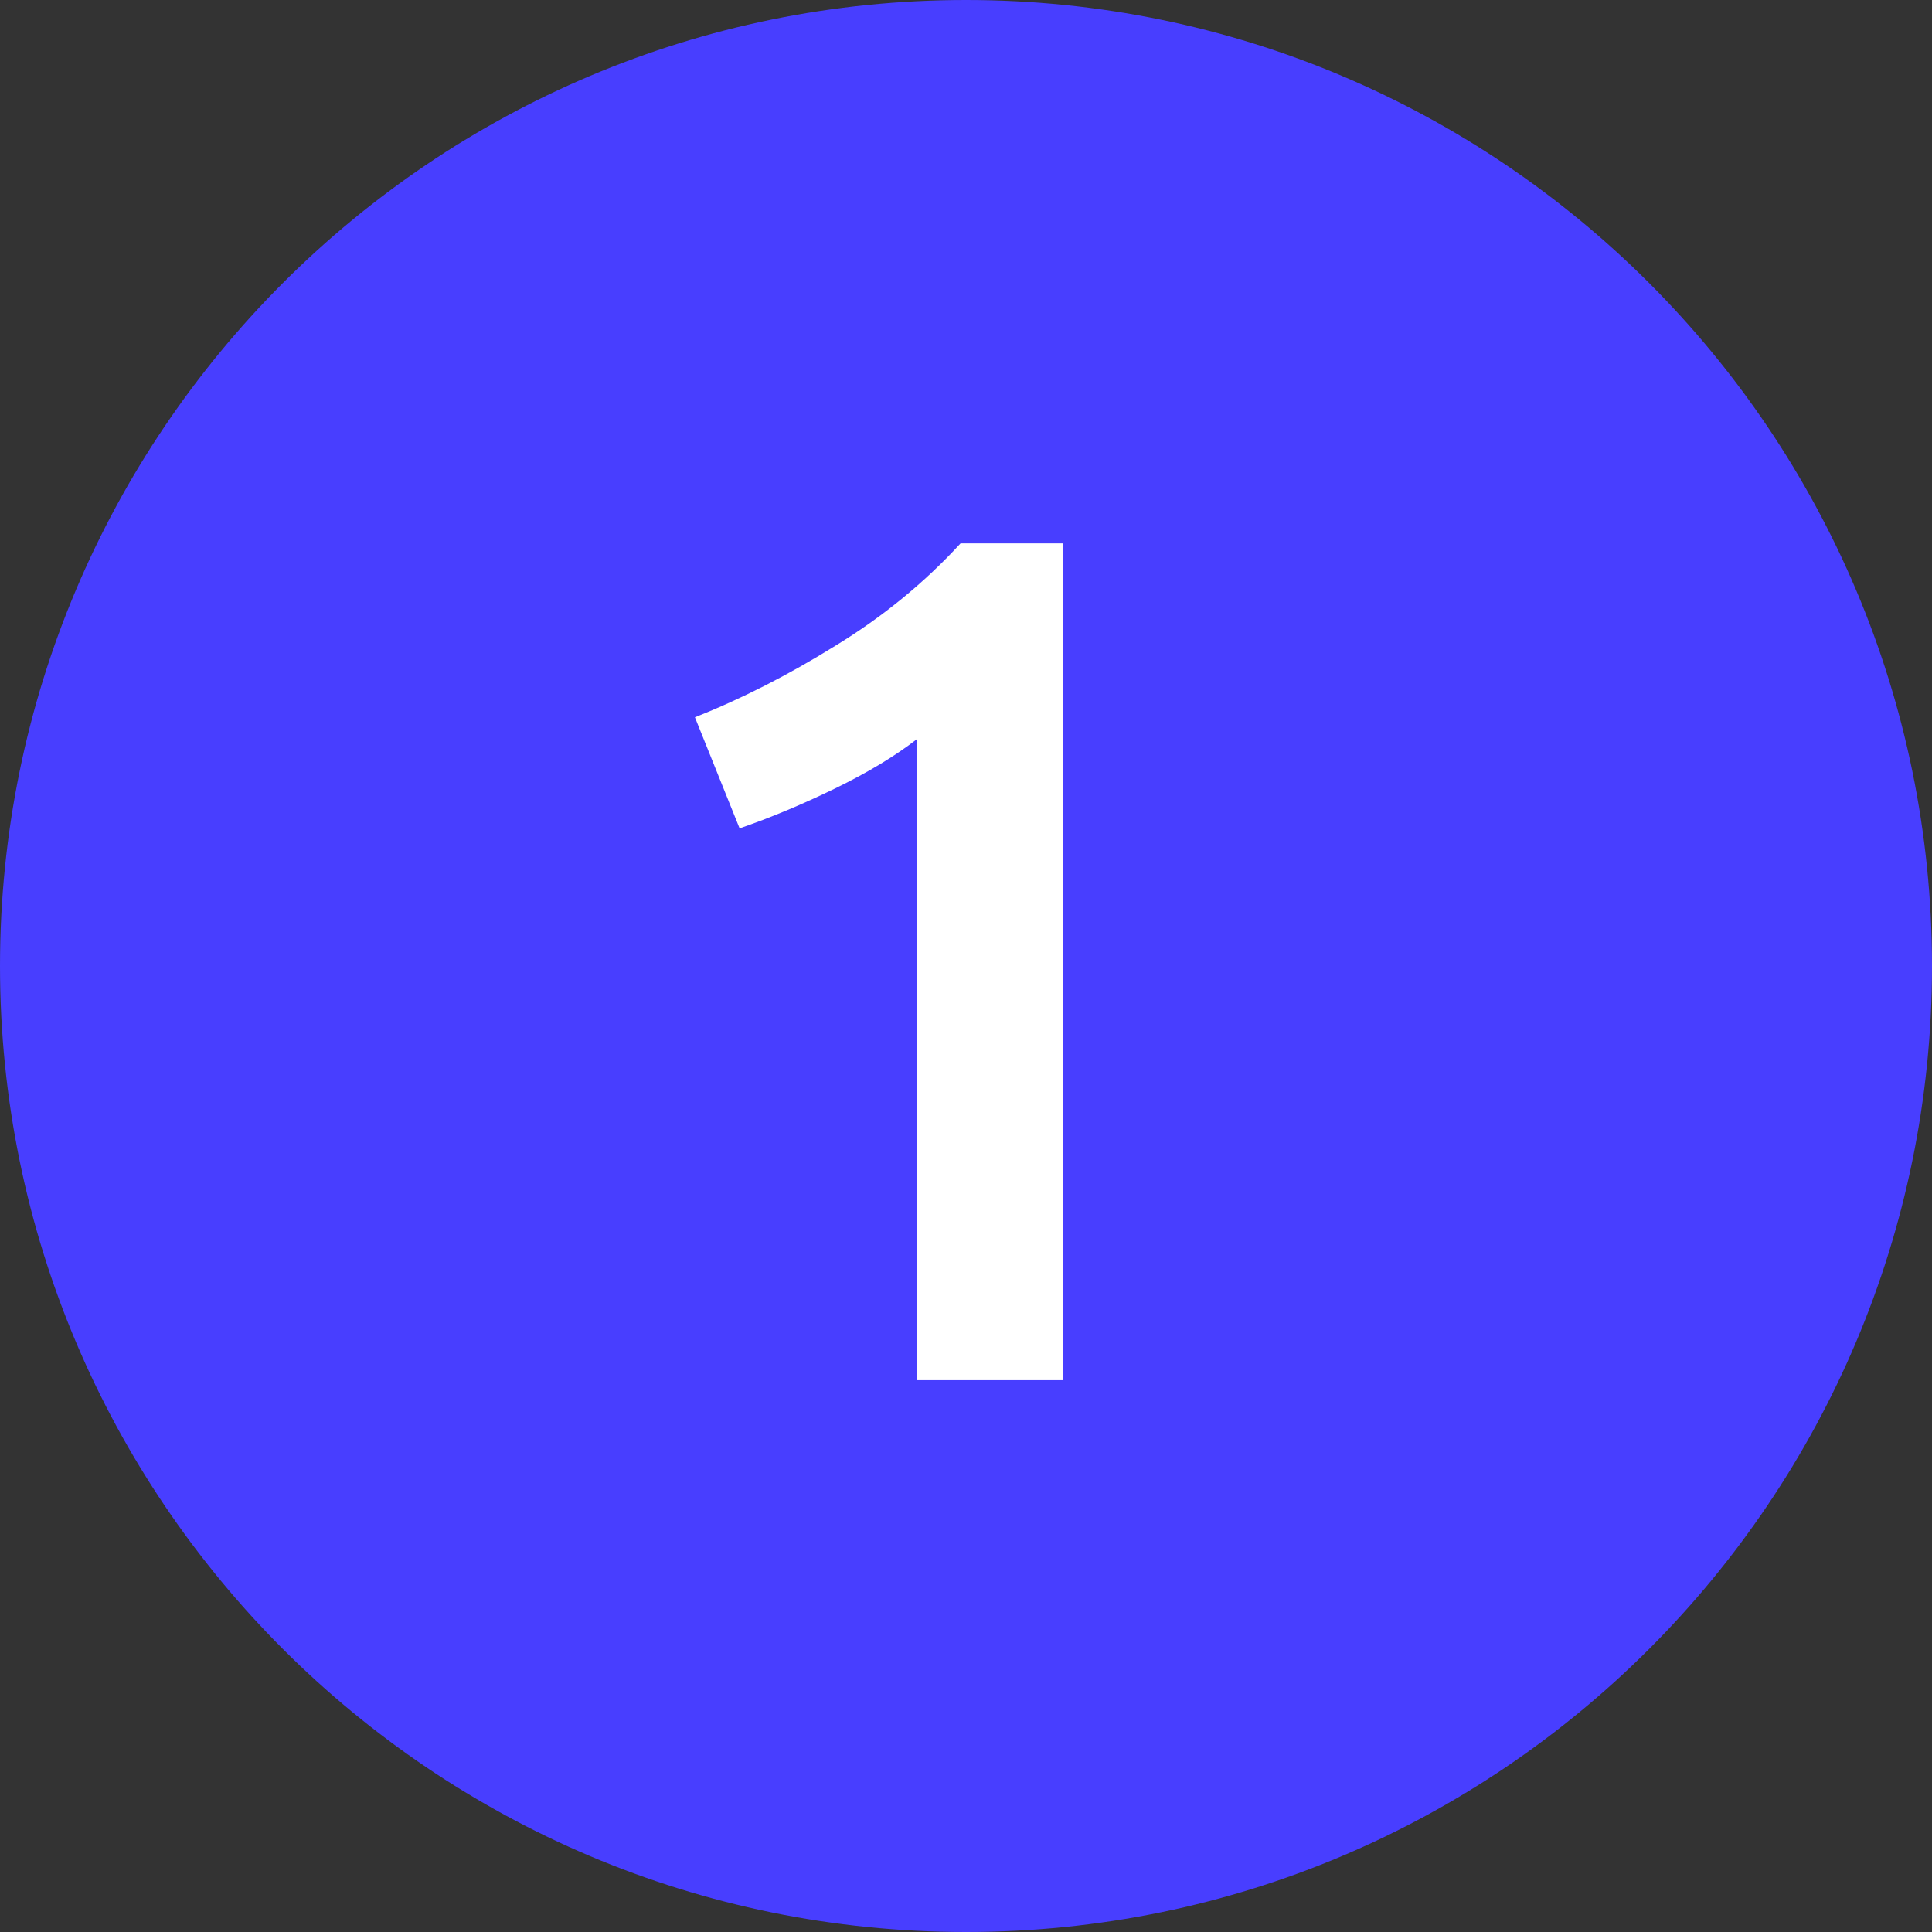<svg width="16" height="16" viewBox="0 0 16 16" fill="none" xmlns="http://www.w3.org/2000/svg">
<rect x="0" y="0" width="16" height="16" fill="#333333" stroke="none"/>
<path d="M16 8C16 12.418 12.418 16 8 16C3.582 16 0 12.418 0 8C0 3.582 3.582 0 8 0C12.418 0 16 3.582 16 8Z" fill="#483EFF"/>
<path d="M5.755 5.94C6.142 5.787 6.528 5.59 6.915 5.35C7.308 5.11 7.655 4.827 7.955 4.5H8.805V11.43H7.595V6.12C7.415 6.26 7.188 6.397 6.915 6.53C6.642 6.663 6.378 6.773 6.125 6.86L5.755 5.94Z" fill="white"/>
</svg>
